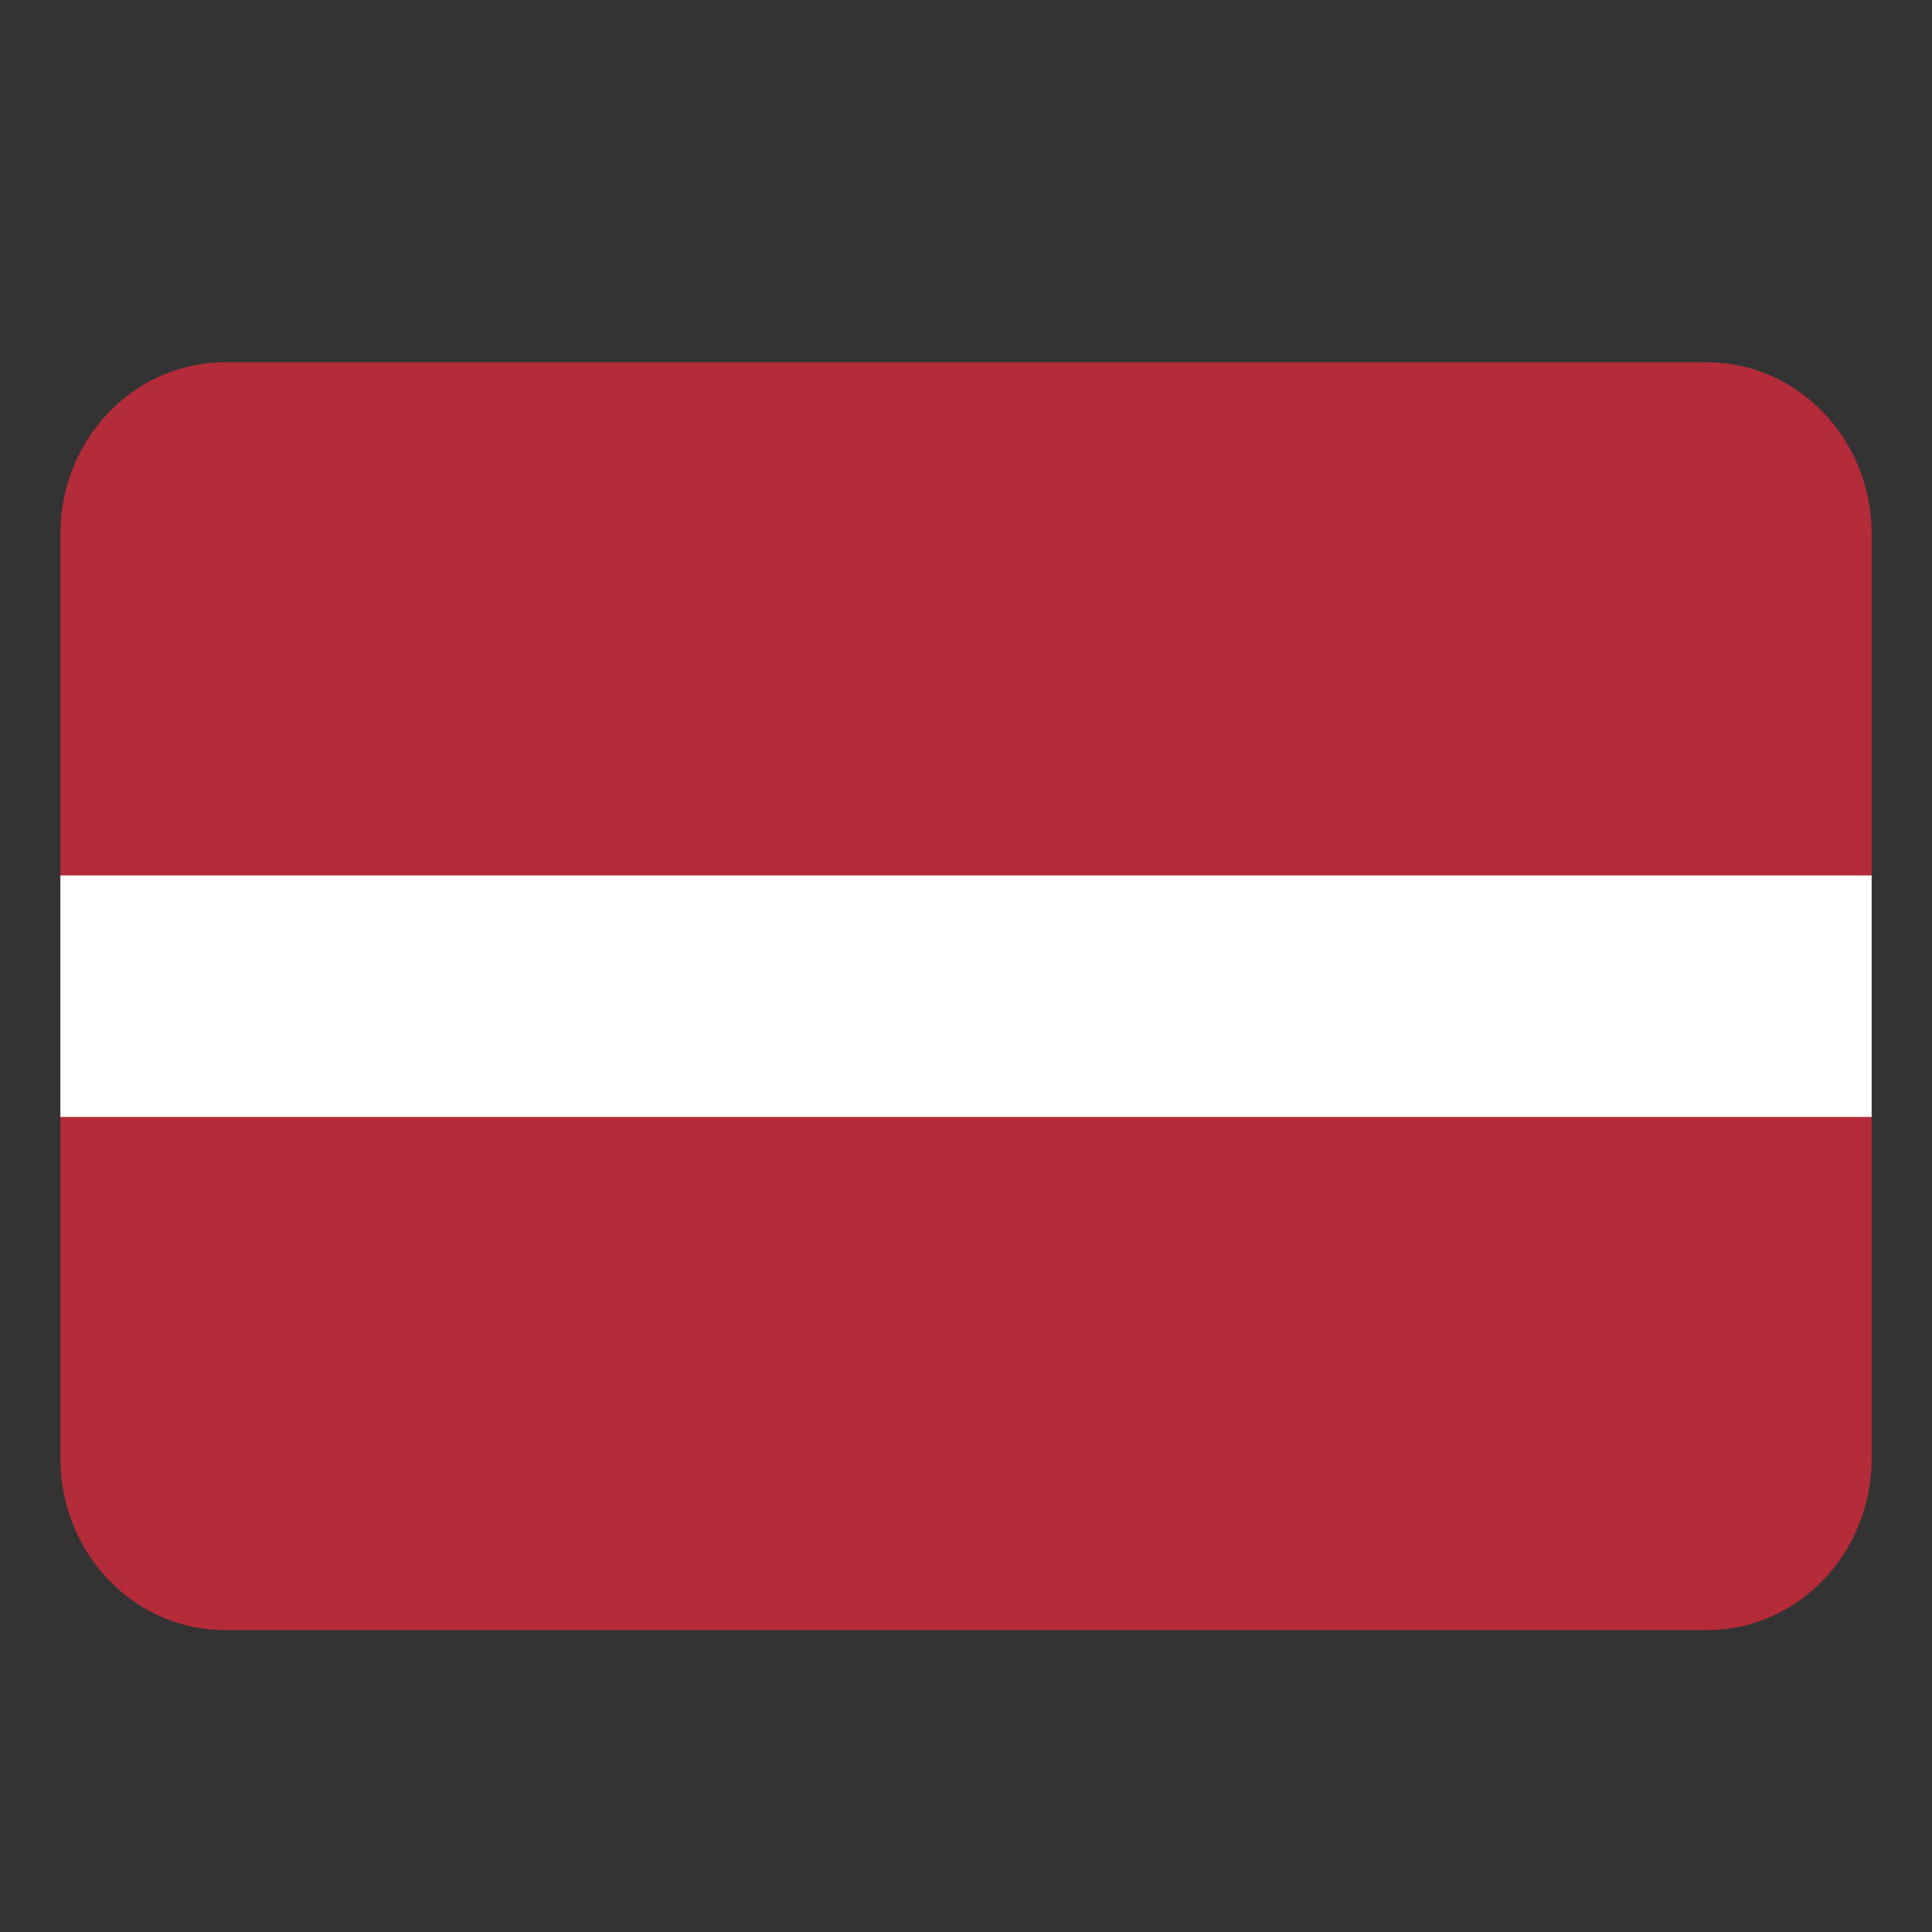 <?xml version="1.0" encoding="UTF-8"?>
<svg width="32px" height="32px" viewBox="0 0 32 32" version="1.1" xmlns="http://www.w3.org/2000/svg" xmlns:xlink="http://www.w3.org/1999/xlink">
    <rect x="0" y="0" width="32" height="32" fill="#333333" stroke="none"/>
    <!-- Generator: Sketch 61.2 (89653) - https://sketch.com -->
    <title>Icon / Flag / x32 / Latvia </title>
    <desc>Created with Sketch.</desc>
    <g id="Icon-/-Flag-/-x32-/-Latvia-" stroke="none" stroke-width="1" fill="none" fill-rule="evenodd">
        <g id="Latvia" transform="translate(1, 6)" fill-rule="nonzero">
            <path d="M27.274,0 L2.726,0 C1.221,0 0,1.273 0,2.842 L0,18.158 C0,19.727 1.221,21 2.726,21 L27.274,21 C28.779,21 30,19.727 30,18.158 L30,2.842 C30,1.273 28.779,0 27.274,0 Z" id="Shape" fill="#B42B39"></path>
            <rect id="Rectangle-path" fill="#FFFFFF" x="0" y="8.5" width="30" height="4"></rect>
        </g>
    </g>
</svg>